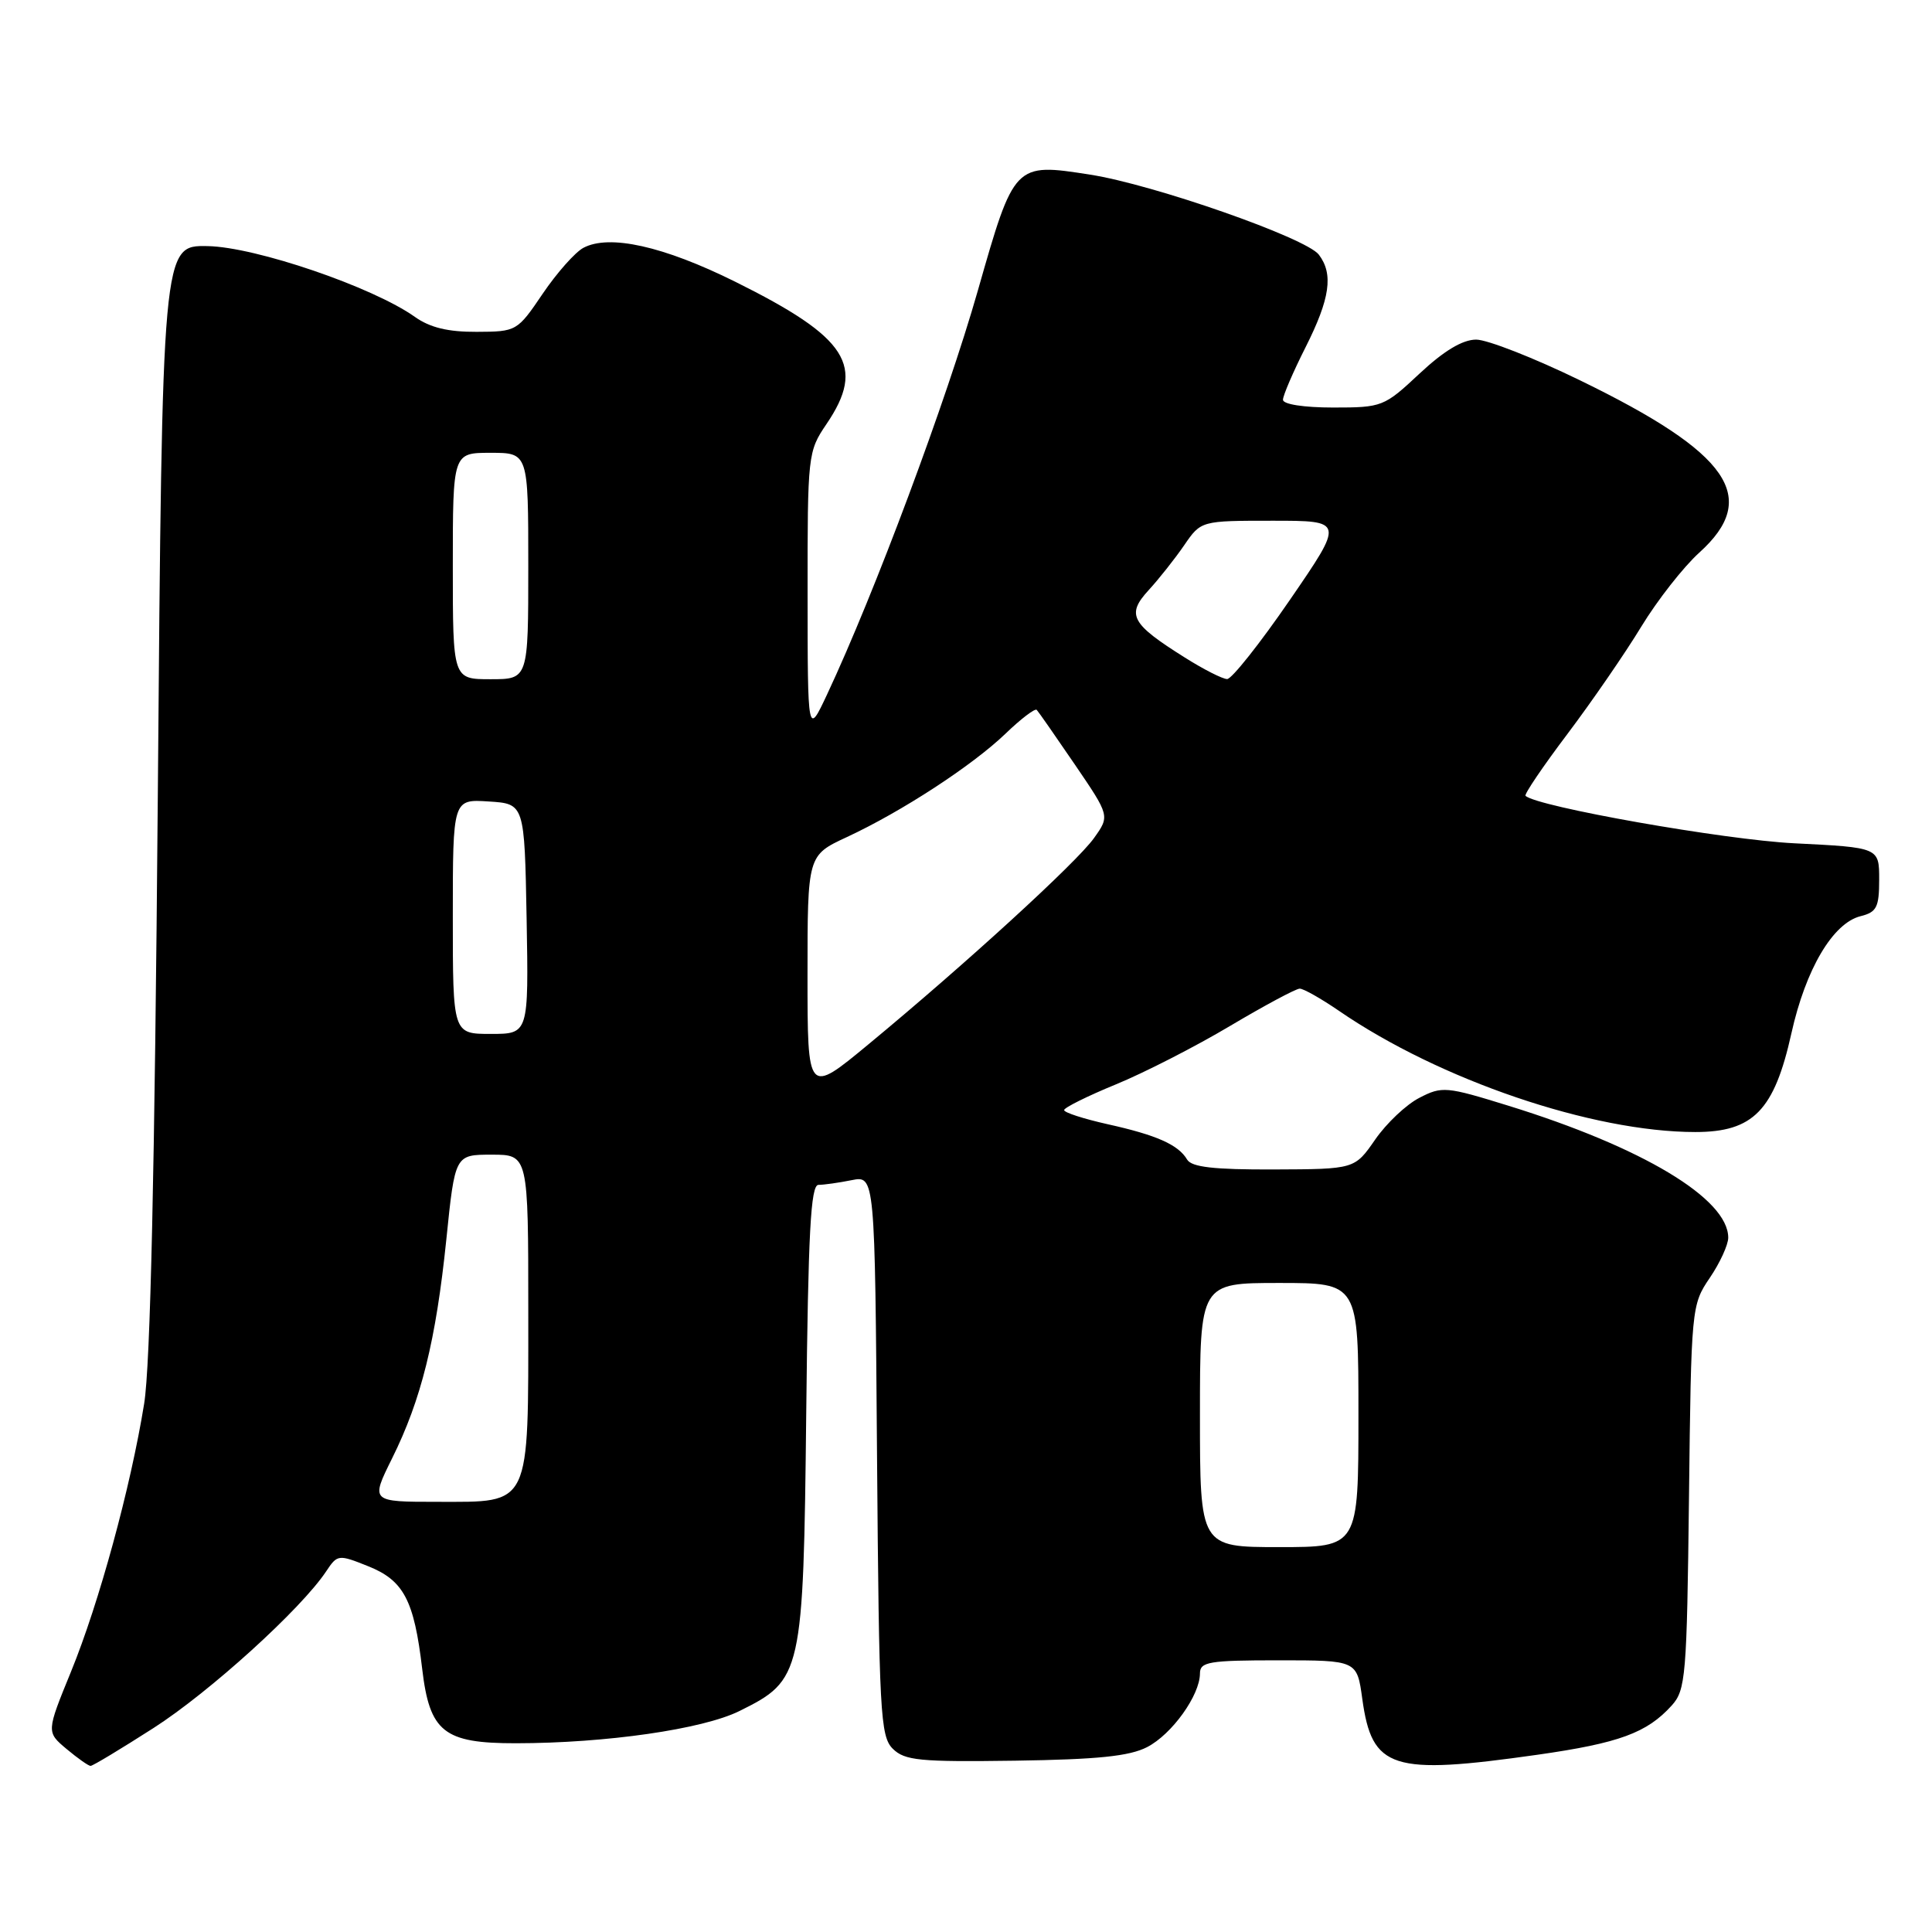 <?xml version="1.0" encoding="UTF-8" standalone="no"?>
<!DOCTYPE svg PUBLIC "-//W3C//DTD SVG 1.1//EN" "http://www.w3.org/Graphics/SVG/1.1/DTD/svg11.dtd" >
<svg xmlns="http://www.w3.org/2000/svg" xmlns:xlink="http://www.w3.org/1999/xlink" version="1.1" viewBox="0 0 256 256">
 <g >
 <path fill="currentColor"
d=" M 20.33 228.98 C 27.75 224.23 39.91 213.20 43.22 208.21 C 44.71 205.97 44.84 205.95 48.78 207.53 C 53.49 209.41 54.87 212.03 55.94 221.12 C 56.93 229.51 58.80 231.00 68.36 230.99 C 80.32 230.98 93.12 229.13 97.98 226.72 C 106.30 222.60 106.45 221.93 106.83 187.25 C 107.09 163.29 107.42 157.00 108.45 157.00 C 109.17 157.00 111.14 156.72 112.84 156.38 C 115.93 155.76 115.93 155.76 116.21 192.85 C 116.48 227.00 116.64 230.07 118.30 231.72 C 119.88 233.28 121.85 233.48 134.51 233.30 C 145.43 233.14 149.66 232.71 152.00 231.50 C 155.29 229.80 158.99 224.64 159.00 221.75 C 159.00 220.20 160.16 220.00 169.41 220.00 C 179.81 220.00 179.81 220.00 180.51 225.11 C 181.80 234.43 184.39 235.26 203.75 232.51 C 214.54 230.97 218.22 229.62 221.50 226.00 C 223.37 223.94 223.52 222.15 223.80 198.37 C 224.09 173.27 224.13 172.90 226.55 169.33 C 227.90 167.35 229.00 164.94 229.00 164.00 C 229.00 158.83 217.63 152.01 199.86 146.51 C 191.62 143.96 191.08 143.91 188.07 145.47 C 186.33 146.36 183.69 148.86 182.21 151.01 C 179.50 154.92 179.50 154.92 168.80 154.96 C 160.83 154.99 157.90 154.65 157.30 153.65 C 156.14 151.68 153.25 150.40 146.75 148.96 C 143.59 148.25 141.00 147.42 141.00 147.09 C 141.01 146.77 144.08 145.24 147.83 143.70 C 151.59 142.16 158.41 138.67 162.98 135.95 C 167.56 133.23 171.72 131.00 172.22 131.00 C 172.73 131.00 175.05 132.32 177.39 133.92 C 190.73 143.10 211.00 150.00 224.64 150.00 C 232.32 150.00 235.10 147.14 237.37 136.92 C 239.26 128.42 242.86 122.32 246.53 121.40 C 248.67 120.87 249.00 120.22 249.00 116.54 C 249.00 112.30 249.00 112.30 237.75 111.74 C 228.49 111.28 203.64 106.89 202.14 105.45 C 201.94 105.26 204.44 101.56 207.71 97.23 C 210.97 92.90 215.37 86.51 217.48 83.03 C 219.60 79.55 223.05 75.14 225.16 73.23 C 233.26 65.92 229.21 60.05 209.39 50.41 C 203.28 47.43 197.07 45.00 195.60 45.00 C 193.80 45.00 191.33 46.48 188.10 49.50 C 183.40 53.90 183.14 54.00 176.65 54.00 C 172.76 54.00 170.00 53.57 170.00 52.97 C 170.00 52.41 171.35 49.27 173.00 46.00 C 176.24 39.57 176.71 36.31 174.75 33.74 C 173.06 31.52 152.82 24.44 144.44 23.14 C 134.41 21.57 134.39 21.59 129.57 38.50 C 125.40 53.11 115.89 78.59 109.60 92.00 C 107.02 97.50 107.02 97.50 107.01 78.70 C 107.00 60.28 107.05 59.82 109.50 56.21 C 114.75 48.48 112.36 44.75 97.42 37.33 C 87.91 32.61 80.73 31.01 77.30 32.84 C 76.21 33.42 73.78 36.16 71.91 38.92 C 68.54 43.90 68.44 43.95 63.15 43.97 C 59.38 43.99 56.98 43.41 54.99 42.00 C 49.43 38.04 33.87 32.72 27.50 32.61 C 21.50 32.50 21.50 32.50 20.91 105.50 C 20.50 155.16 19.93 180.90 19.10 186.00 C 17.31 197.10 13.12 212.43 9.41 221.50 C 6.14 229.50 6.14 229.50 8.82 231.75 C 10.29 232.98 11.72 233.99 12.00 233.99 C 12.28 234.00 16.02 231.74 20.33 228.98 Z  M 159.00 187.50 C 159.00 170.00 159.00 170.00 169.50 170.00 C 180.00 170.00 180.00 170.00 180.00 187.50 C 180.00 205.00 180.00 205.00 169.50 205.00 C 159.00 205.00 159.00 205.00 159.00 187.50 Z  M 51.95 193.25 C 55.82 185.46 57.76 177.63 59.14 164.25 C 60.29 153.00 60.29 153.00 65.15 153.00 C 70.00 153.00 70.00 153.00 70.00 173.78 C 70.00 199.91 70.43 199.00 57.99 199.00 C 49.10 199.00 49.10 199.00 51.95 193.25 Z  M 107.00 129.20 C 107.00 113.34 107.00 113.34 112.21 110.92 C 119.50 107.53 128.82 101.45 133.23 97.22 C 135.28 95.24 137.15 93.83 137.37 94.06 C 137.60 94.30 139.87 97.56 142.42 101.30 C 147.06 108.11 147.06 108.11 144.96 111.05 C 142.68 114.26 127.93 127.75 115.06 138.39 C 107.00 145.06 107.00 145.06 107.00 129.20 Z  M 60.00 121.45 C 60.00 105.89 60.00 105.89 64.75 106.20 C 69.50 106.50 69.50 106.50 69.78 121.75 C 70.05 137.00 70.05 137.00 65.03 137.00 C 60.00 137.00 60.00 137.00 60.00 121.45 Z  M 60.00 75.00 C 60.00 60.00 60.00 60.00 65.00 60.00 C 70.00 60.00 70.00 60.00 70.00 75.00 C 70.00 90.00 70.00 90.00 65.00 90.00 C 60.00 90.00 60.00 90.00 60.00 75.00 Z  M 157.00 87.13 C 149.86 82.65 149.22 81.45 152.19 78.21 C 153.56 76.72 155.68 74.04 156.91 72.25 C 159.14 69.00 159.14 69.00 168.63 69.00 C 178.12 69.00 178.12 69.00 170.91 79.50 C 166.94 85.28 163.20 89.99 162.60 89.98 C 161.99 89.97 159.47 88.69 157.00 87.13 Z "/>
</g>
</svg>